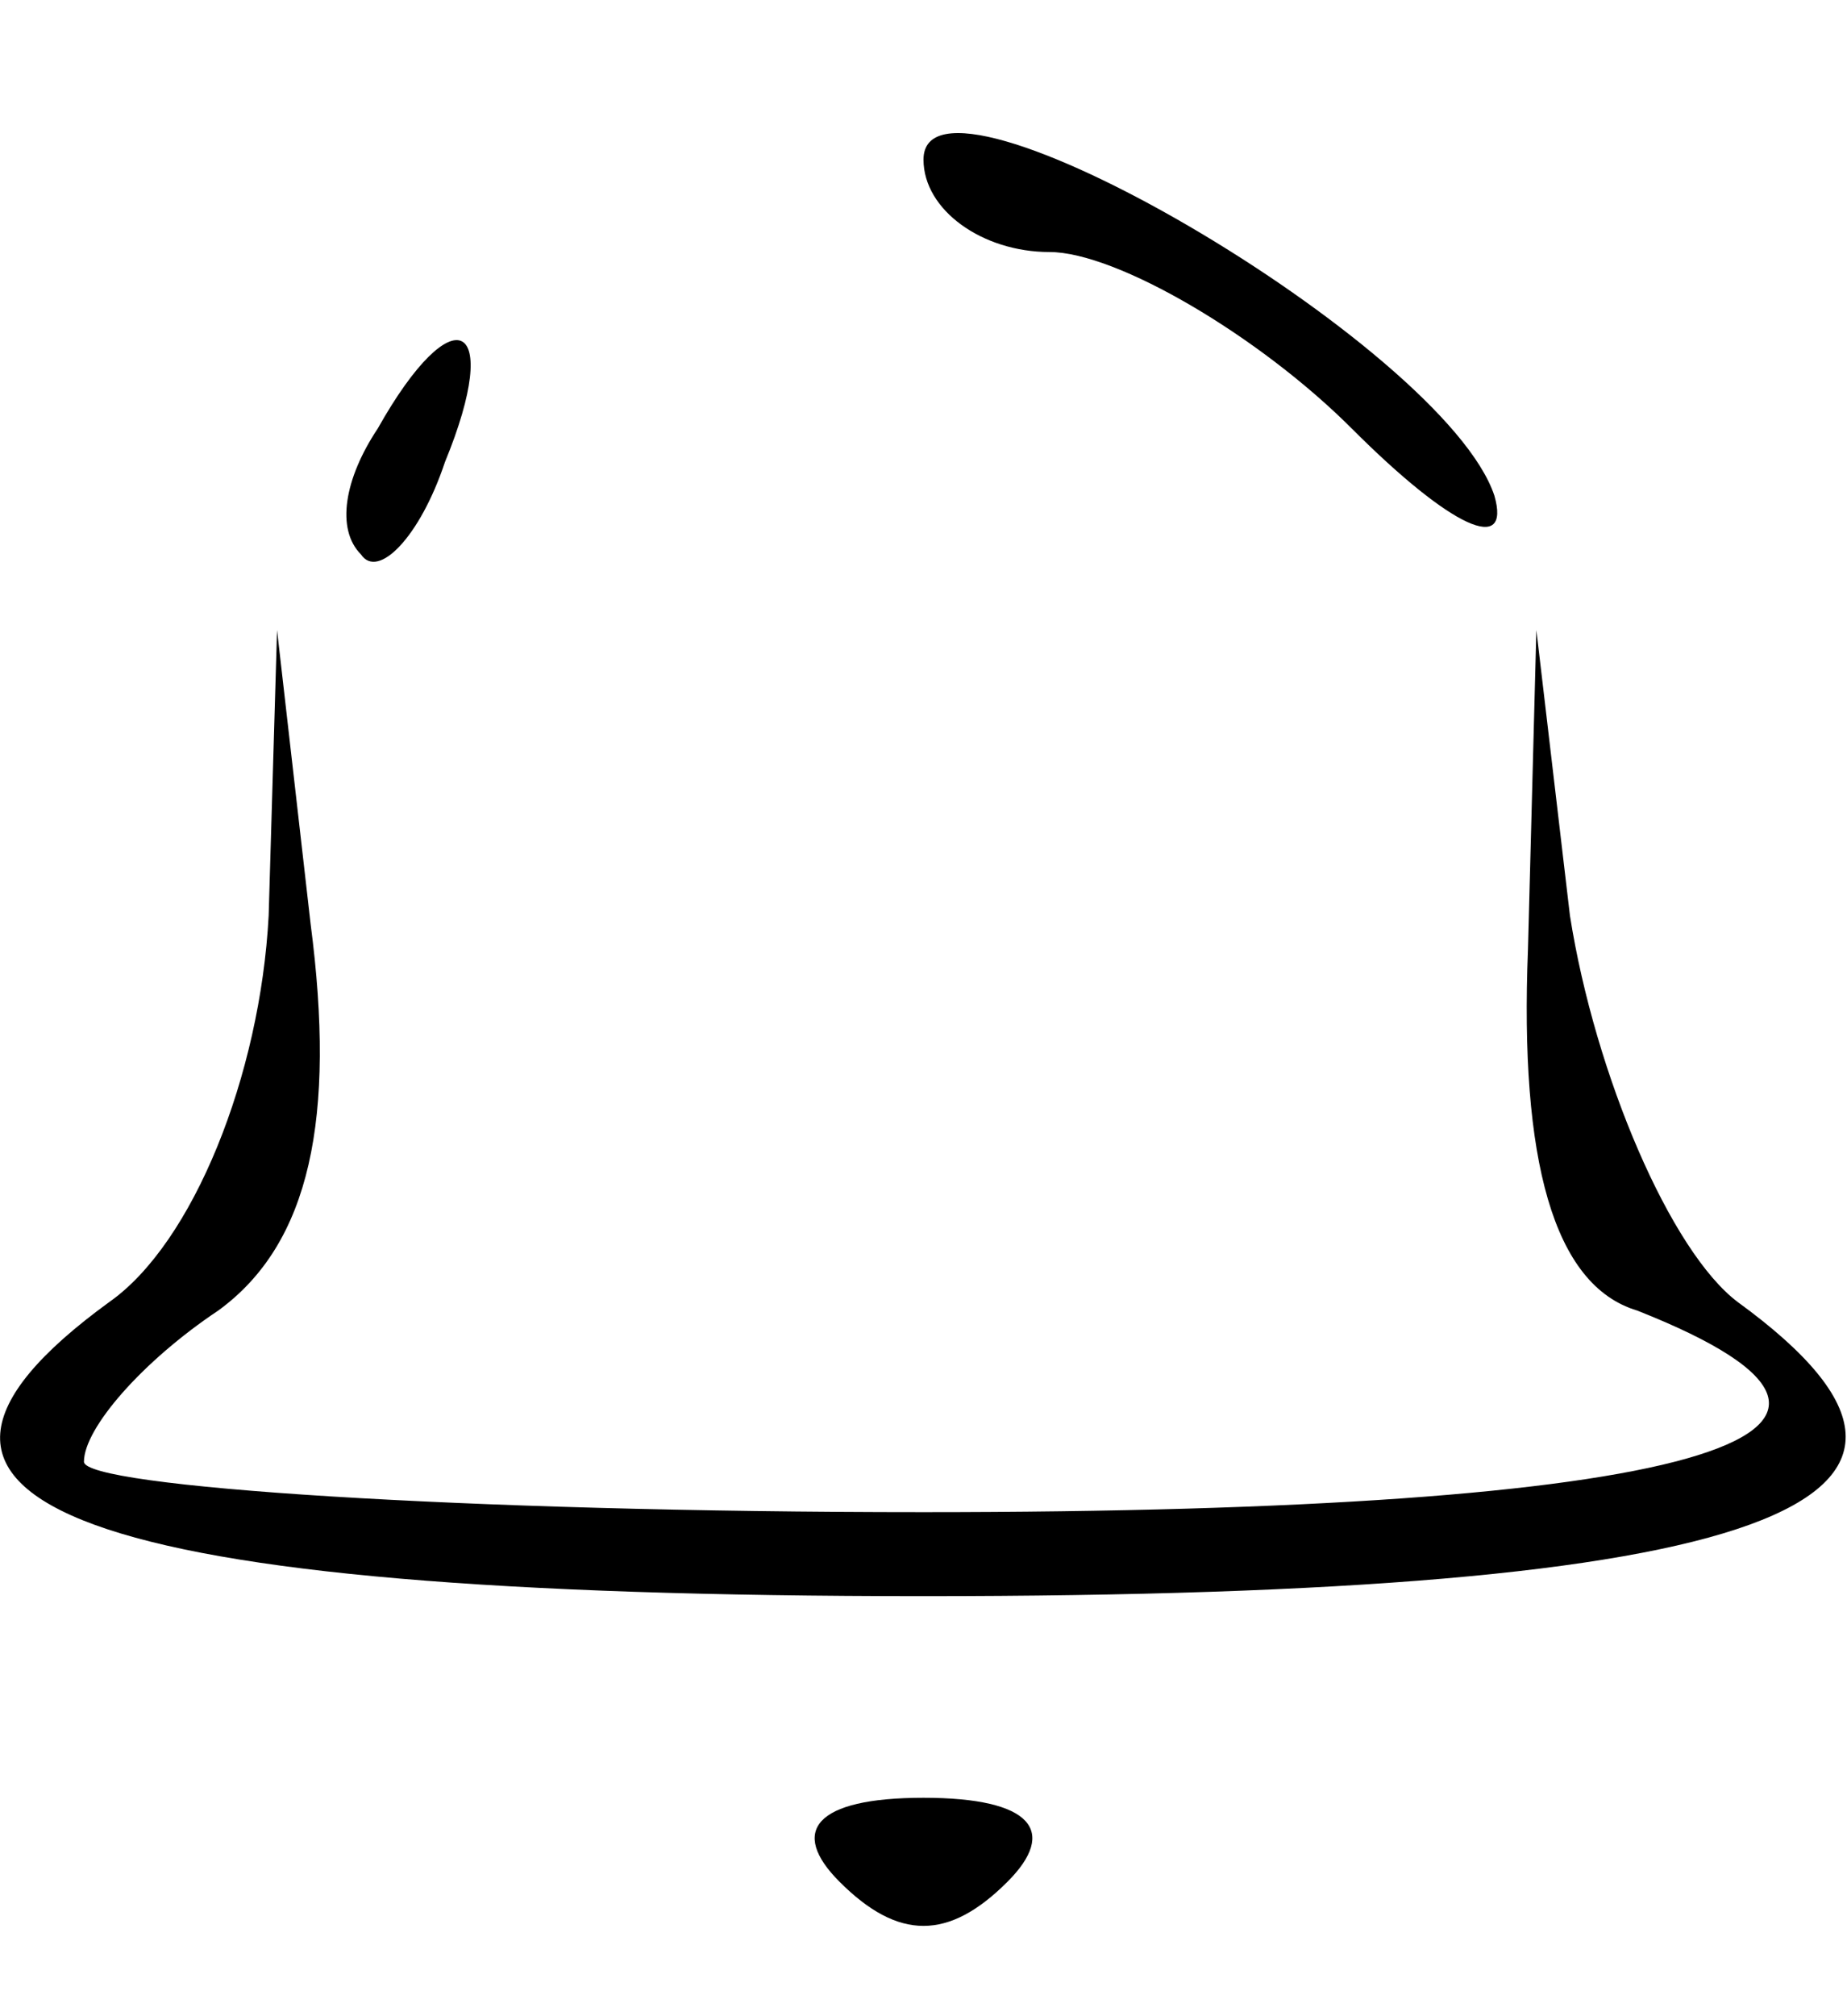 <?xml version="1.0" standalone="no"?>
<!DOCTYPE svg PUBLIC "-//W3C//DTD SVG 20010904//EN"
 "http://www.w3.org/TR/2001/REC-SVG-20010904/DTD/svg10.dtd">
<svg version="1.0" xmlns="http://www.w3.org/2000/svg"
 width="22pt" height="24pt" viewBox="0 0 22 24"
 preserveAspectRatio="xMidYMid meet">

<g transform="translate(0,24) scale(0.1,-0.1)"
fill="#000000" stroke="none">
<path d="M110 221 c0 -6 7 -11 15 -11 8 0 25 -10 36 -21 12 -12 19 -15 17 -8
-6 18 -68 54 -68 40z"/>
<path d="M45 189 c-4 -6 -5 -12 -2 -15 2 -3 7 2 10 11 7 17 1 20 -8 4z"/>
<path d="M32 131 c-1 -19 -9 -39 -19 -46 -33 -24 -4 -35 97 -35 100 0 130 11
97 35 -8 6 -17 27 -20 46 l-4 34 -1 -38 c-1 -25 3 -40 13 -43 38 -15 6 -24
-85 -24 -55 0 -100 3 -100 6 0 4 7 12 16 18 11 8 14 23 11 46 l-4 35 -1 -34z"/>
<path d="M100 16 c7 -7 13 -7 20 0 6 6 3 10 -10 10 -13 0 -16 -4 -10 -10z"/>
</g>
</svg>
